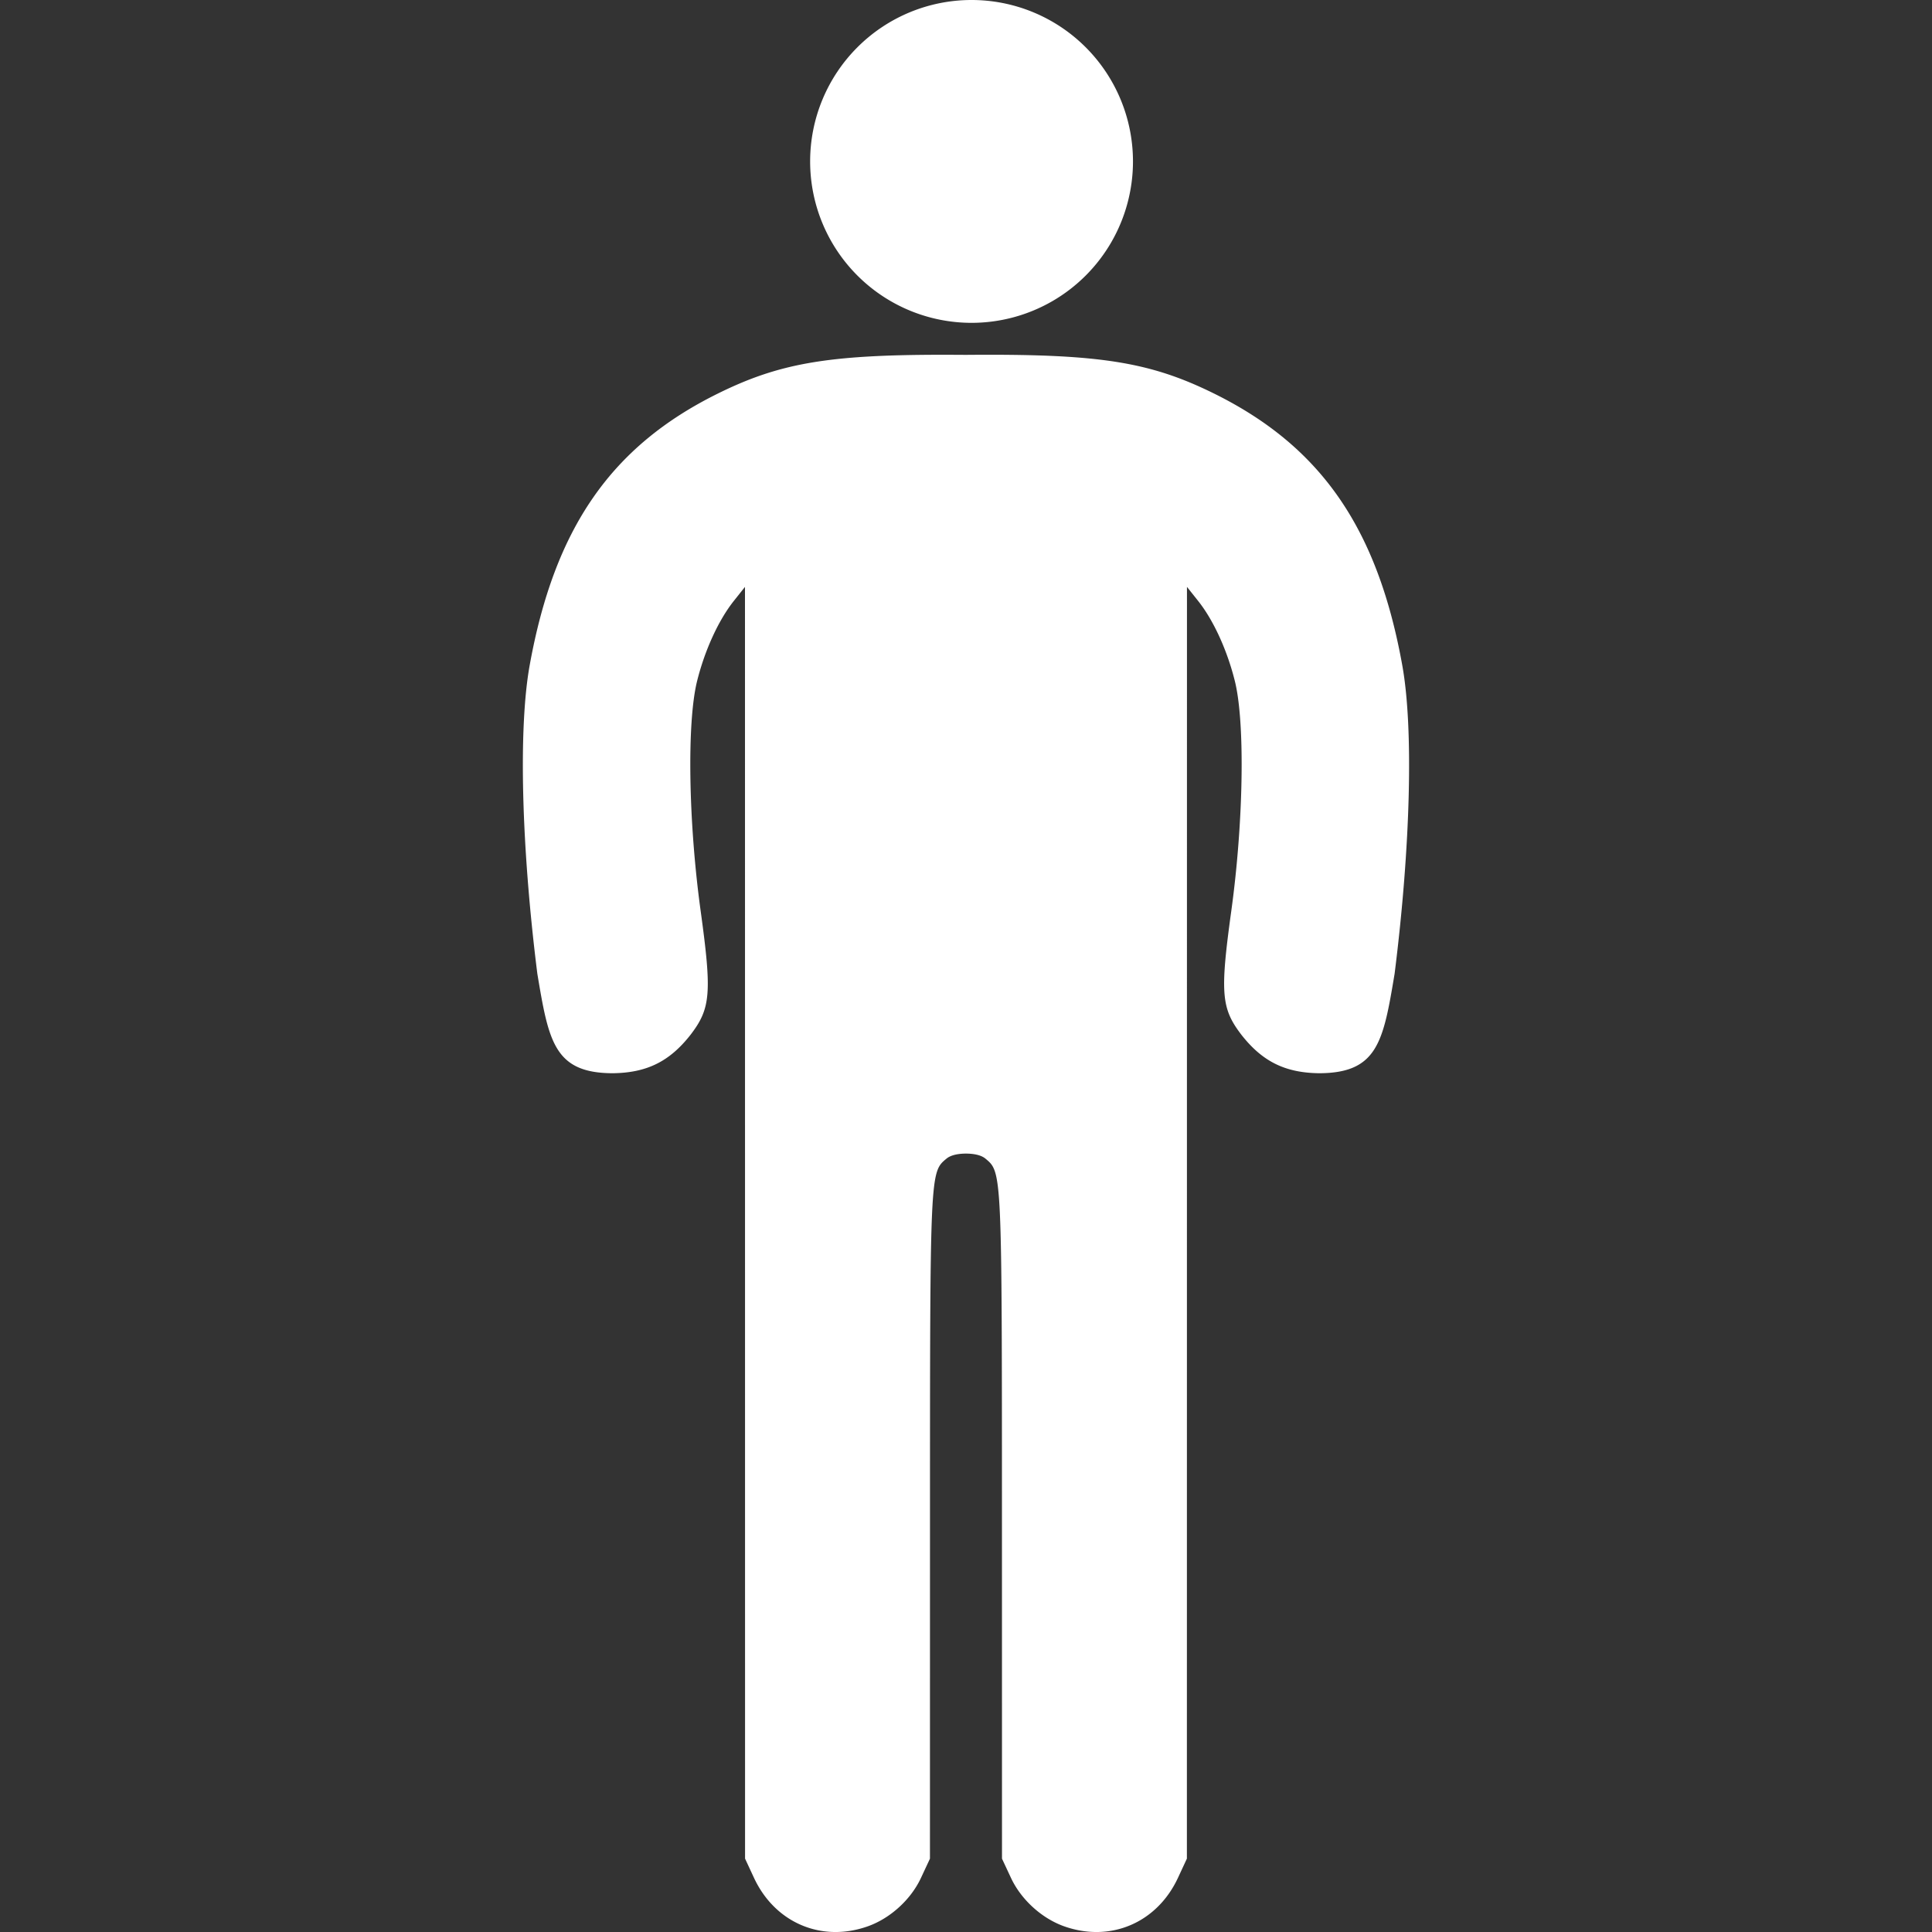 <?xml version="1.0" encoding="UTF-8"?>
<svg width="40" height="40" version="1.1" viewBox="0 0 40 40" xmlns="http://www.w3.org/2000/svg">
 <rect x="0" y="0" width="40" height="40" fill="#333333" stroke="none"/>
 <path d="m20.114 1.2809e-7a3.342 3.342 0 0 0-3.341 3.342 3.342 3.342 0 0 0 3.342 3.342 3.342 3.342 0 0 0 3.342-3.342 3.342 3.342 0 0 0-3.342-3.342 3.342 3.342 0 0 0-0.001 0zm-0.609 7.345c-2.382 6.55e-4 -3.384 0.181-4.644 0.804-2.21 1.092-3.382 2.786-3.895 5.627-0.234 1.298-0.173 3.74 0.159 6.384 0.234 1.399 0.348 2.058 1.563 2.06 0.704-0.009 1.176-0.242 1.612-0.8 0.415-0.544 0.44-0.861 0.206-2.562-0.254-1.846-0.286-3.899-0.074-4.755 0.159-0.64 0.443-1.26 0.759-1.659l0.233-0.293 8.02e-4 13.165 8.01e-4 13.165 0.185 0.398c0.434 0.932 1.4 1.343 2.357 1.003 0.465-0.165 0.892-0.554 1.101-1.004l0.185-0.396 8.02e-4 -6.941c8.03e-4 -7.302-7.46e-4 -7.269 0.342-7.553 0.09-0.075 0.244-0.104 0.403-0.104 0.159 5.9e-5 0.313 0.029 0.403 0.104 0.343 0.284 0.341 0.251 0.342 7.553l8.02e-4 6.941 0.185 0.396c0.209 0.449 0.636 0.839 1.101 1.004 0.958 0.34 1.923-0.071 2.357-1.003l0.185-0.398 8.02e-4 -13.165 8.02e-4 -13.165 0.233 0.293c0.316 0.398 0.6 1.018 0.759 1.659 0.212 0.855 0.18 2.909-0.074 4.755-0.235 1.701-0.209 2.018 0.206 2.562 0.436 0.558 0.908 0.791 1.612 0.8 1.216-0.003 1.329-0.661 1.563-2.06 0.332-2.643 0.393-5.086 0.159-6.384-0.512-2.841-1.685-4.534-3.895-5.627-1.344-0.664-2.394-0.826-5.139-0.802-0.172-0.001-0.336-0.002-0.495-0.002z" fill="#fff"/>
</svg>

